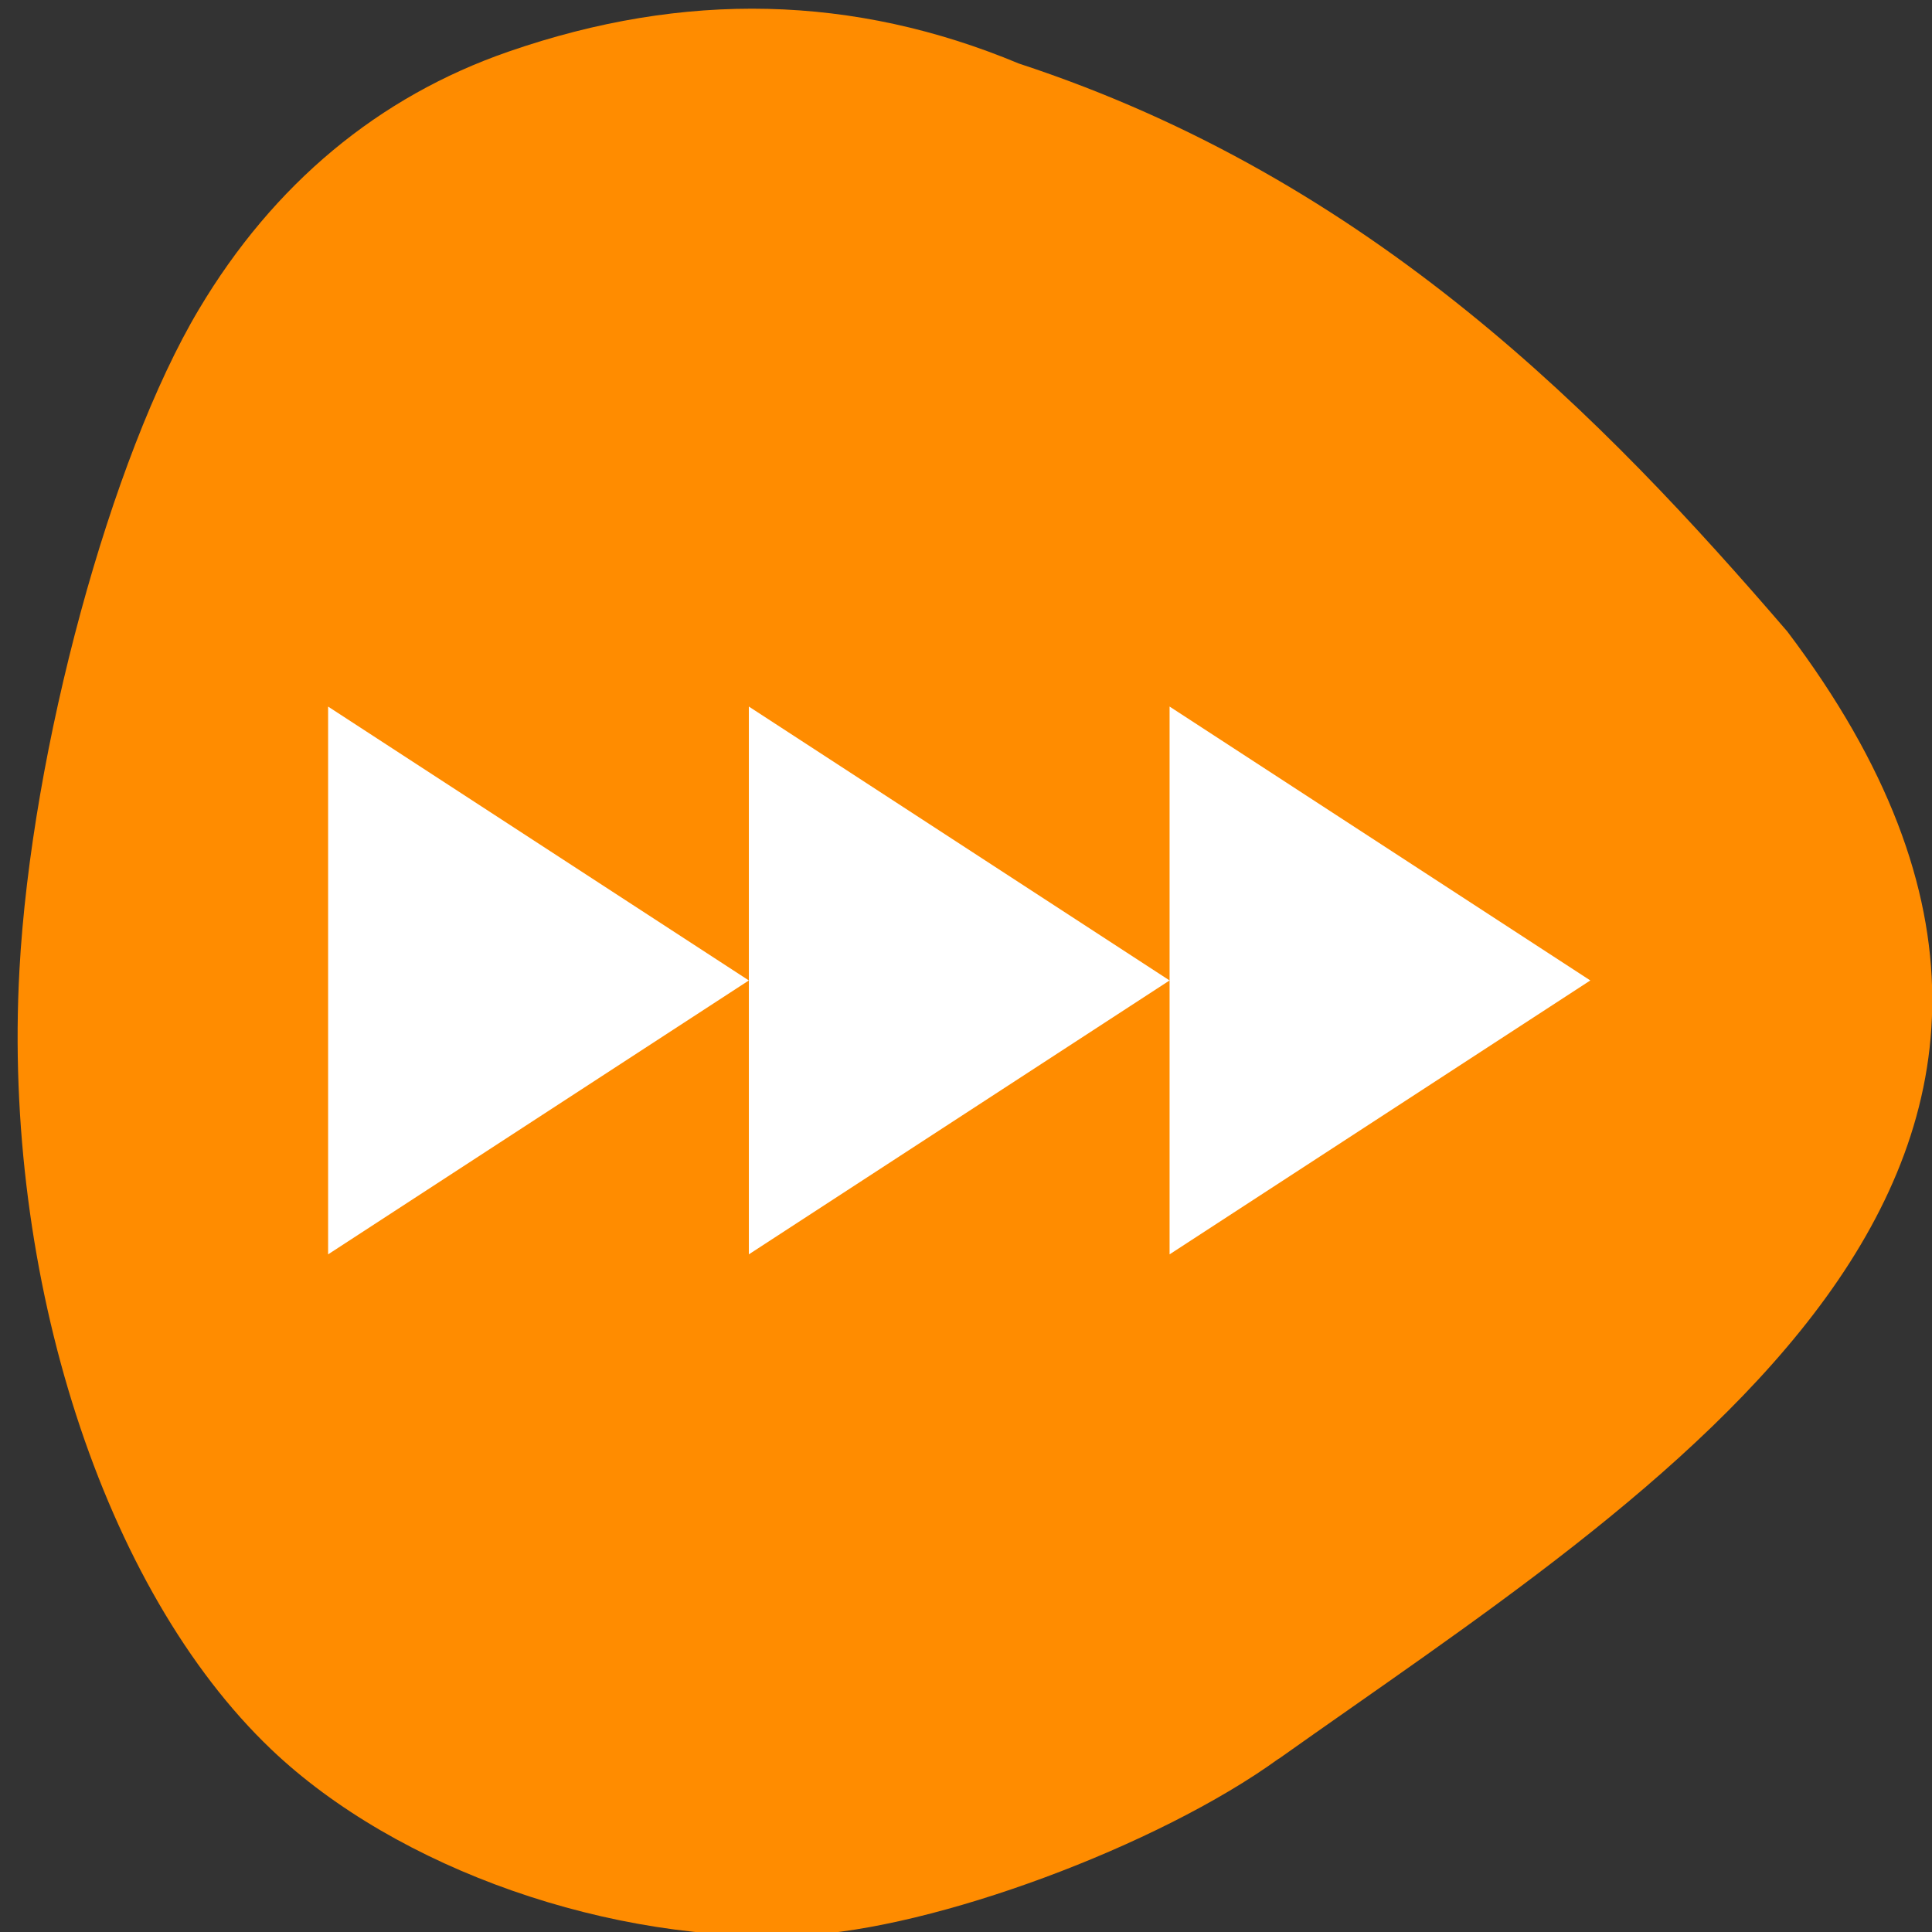 <svg xmlns="http://www.w3.org/2000/svg" viewBox="0 0 48 48"><rect x="0" y="0" width="48" height="48" fill="#333333" stroke="none"/><path d="m 31.773 43.691 c -3 2.176 -8.566 4.238 -11.848 4.391 c -4.738 0.223 -10.06 -1.641 -13.184 -4.617 c -4.168 -3.969 -6.676 -11.734 -6.258 -19.363 c 0.297 -5.48 2.273 -12.75 4.457 -16.414 c 1.855 -3.117 4.465 -5.289 7.695 -6.406 c 4.375 -1.516 8.582 -1.414 12.68 0.297 c 8.793 2.883 14.535 8.816 19.09 14.11 c 10.11 13.367 -3.313 21.387 -12.637 28.01" fill="#ff8c00"/><path d="m 8.152 17.555 v 13.609 l 10.453 -6.805 m 0 0 v 6.805 l 10.453 -6.805 l -10.453 -6.805 m 10.453 6.805 v 6.805 l 10.453 -6.805 l -10.453 -6.805" fill="#fff"/></svg>